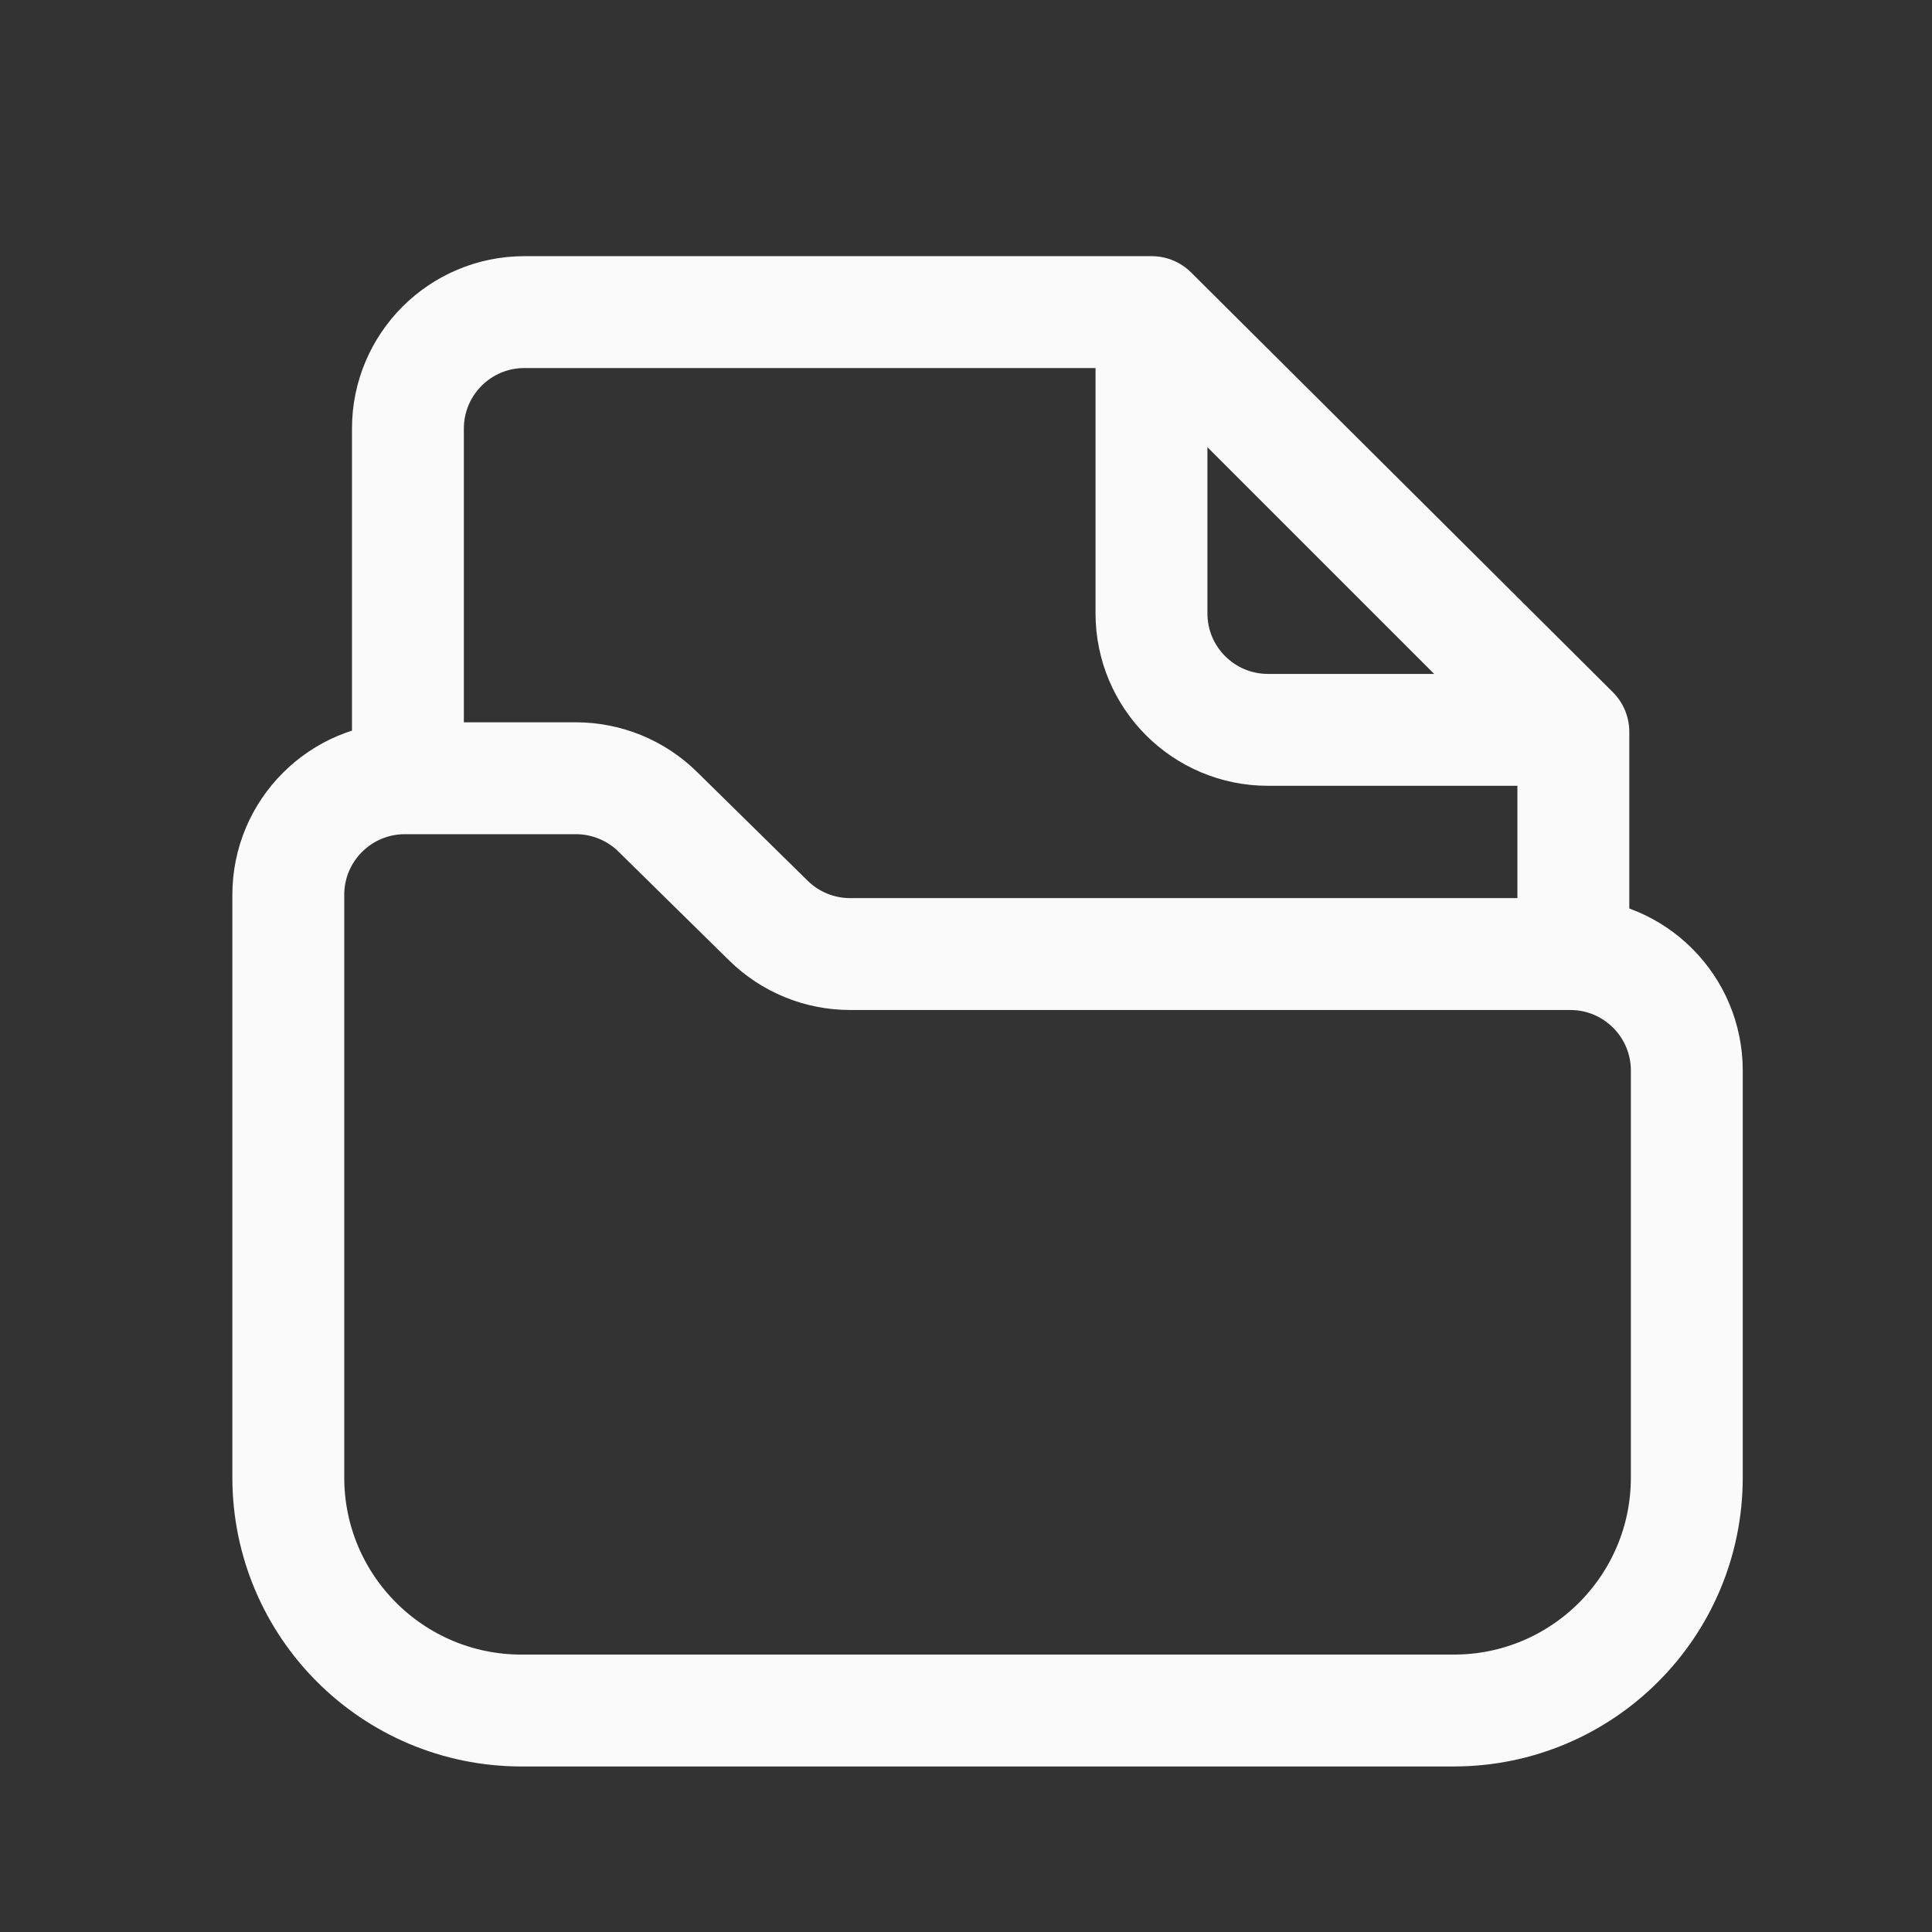 <svg width="22" height="22" viewBox="0 0 22 22" fill="none" xmlns="http://www.w3.org/2000/svg">
<rect x="0" y="0" width="22" height="22" fill="#333333" stroke="none"/>
<path d="M17.916 10.864V8.333L13.114 3.554H5.972C5.239 3.554 4.645 4.148 4.645 4.881V8.862M17.869 8.311L13.112 3.554V6.984C13.112 7.717 13.706 8.311 14.439 8.311H17.869ZM6.558 8.862H4.611C3.878 8.862 3.283 9.456 3.283 10.189V16.824C3.283 18.29 4.472 19.478 5.938 19.478H16.554C18.02 19.478 19.208 18.29 19.208 16.824V12.191C19.208 11.458 18.614 10.864 17.881 10.864H9.68C9.332 10.864 8.998 10.727 8.75 10.483L7.489 9.243C7.241 8.999 6.906 8.862 6.558 8.862Z" stroke="#FAFAFA" stroke-width="1.274" stroke-miterlimit="10" stroke-linecap="round" stroke-linejoin="round"/>
</svg>
